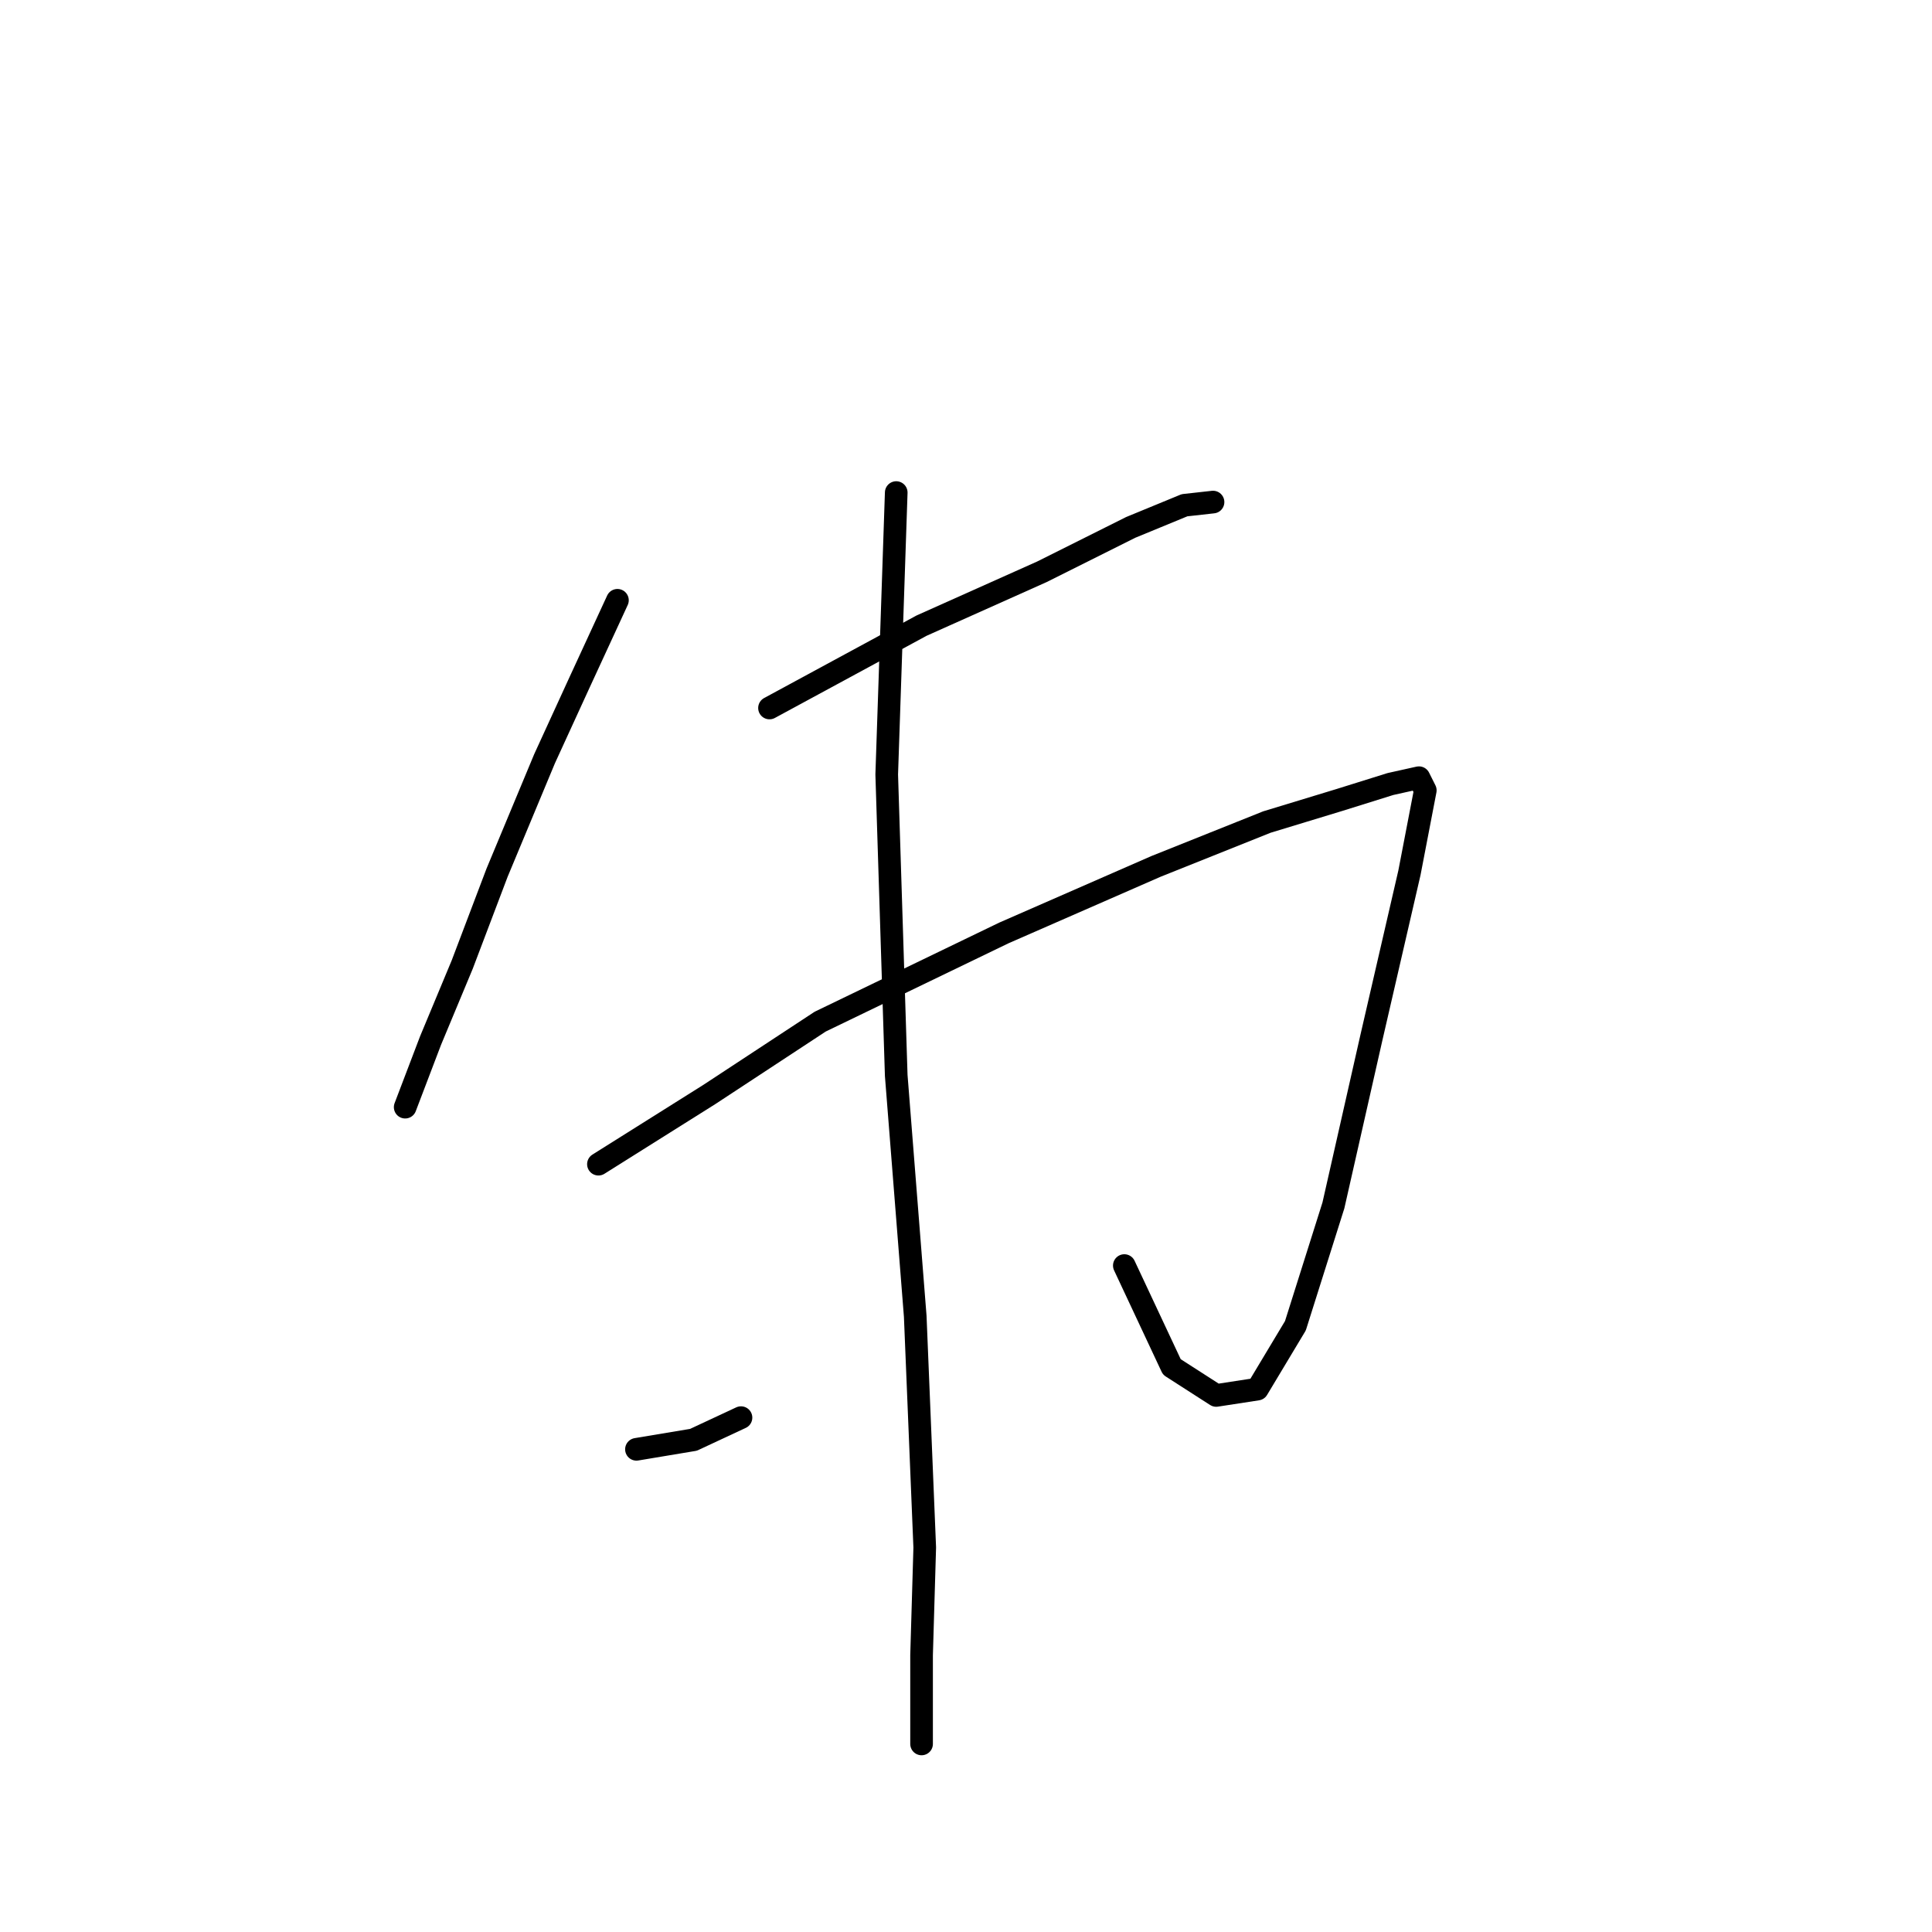 <?xml version="1.0" standalone="no"?>
    <svg width="256" height="256" xmlns="http://www.w3.org/2000/svg" version="1.1">
    <polyline stroke="black" stroke-width="3" stroke-linecap="round" fill="transparent" stroke-linejoin="round" points="81.814 79.541 76.777 90.455 72.159 100.53 65.862 115.642 61.245 127.815 57.047 137.89 53.689 146.705 53.689 146.705 " />
        <polyline stroke="black" stroke-width="3" stroke-linecap="round" fill="transparent" stroke-linejoin="round" points="101.963 93.813 122.113 82.899 138.064 75.763 149.818 69.886 156.955 66.947 160.733 66.527 160.733 66.527 " />
        <polyline stroke="black" stroke-width="3" stroke-linecap="round" fill="transparent" stroke-linejoin="round" points="79.295 154.261 93.988 145.026 108.68 135.371 133.027 123.617 153.177 114.802 167.869 108.925 177.524 105.987 184.24 103.888 188.018 103.048 188.858 104.727 186.759 115.642 181.722 137.47 176.684 159.719 171.647 175.67 166.609 184.066 161.152 184.905 155.275 181.127 148.979 167.694 148.979 167.694 " />
        <polyline stroke="black" stroke-width="3" stroke-linecap="round" fill="transparent" stroke-linejoin="round" points="118.755 65.268 117.495 102.628 118.755 142.508 121.273 174.411 122.533 205.055 122.113 219.327 122.113 229.402 122.113 231.081 122.113 231.081 " />
        <polyline stroke="black" stroke-width="3" stroke-linecap="round" fill="transparent" stroke-linejoin="round" points="84.333 192.042 91.889 190.782 98.185 187.844 98.185 187.844 " />
        </svg>